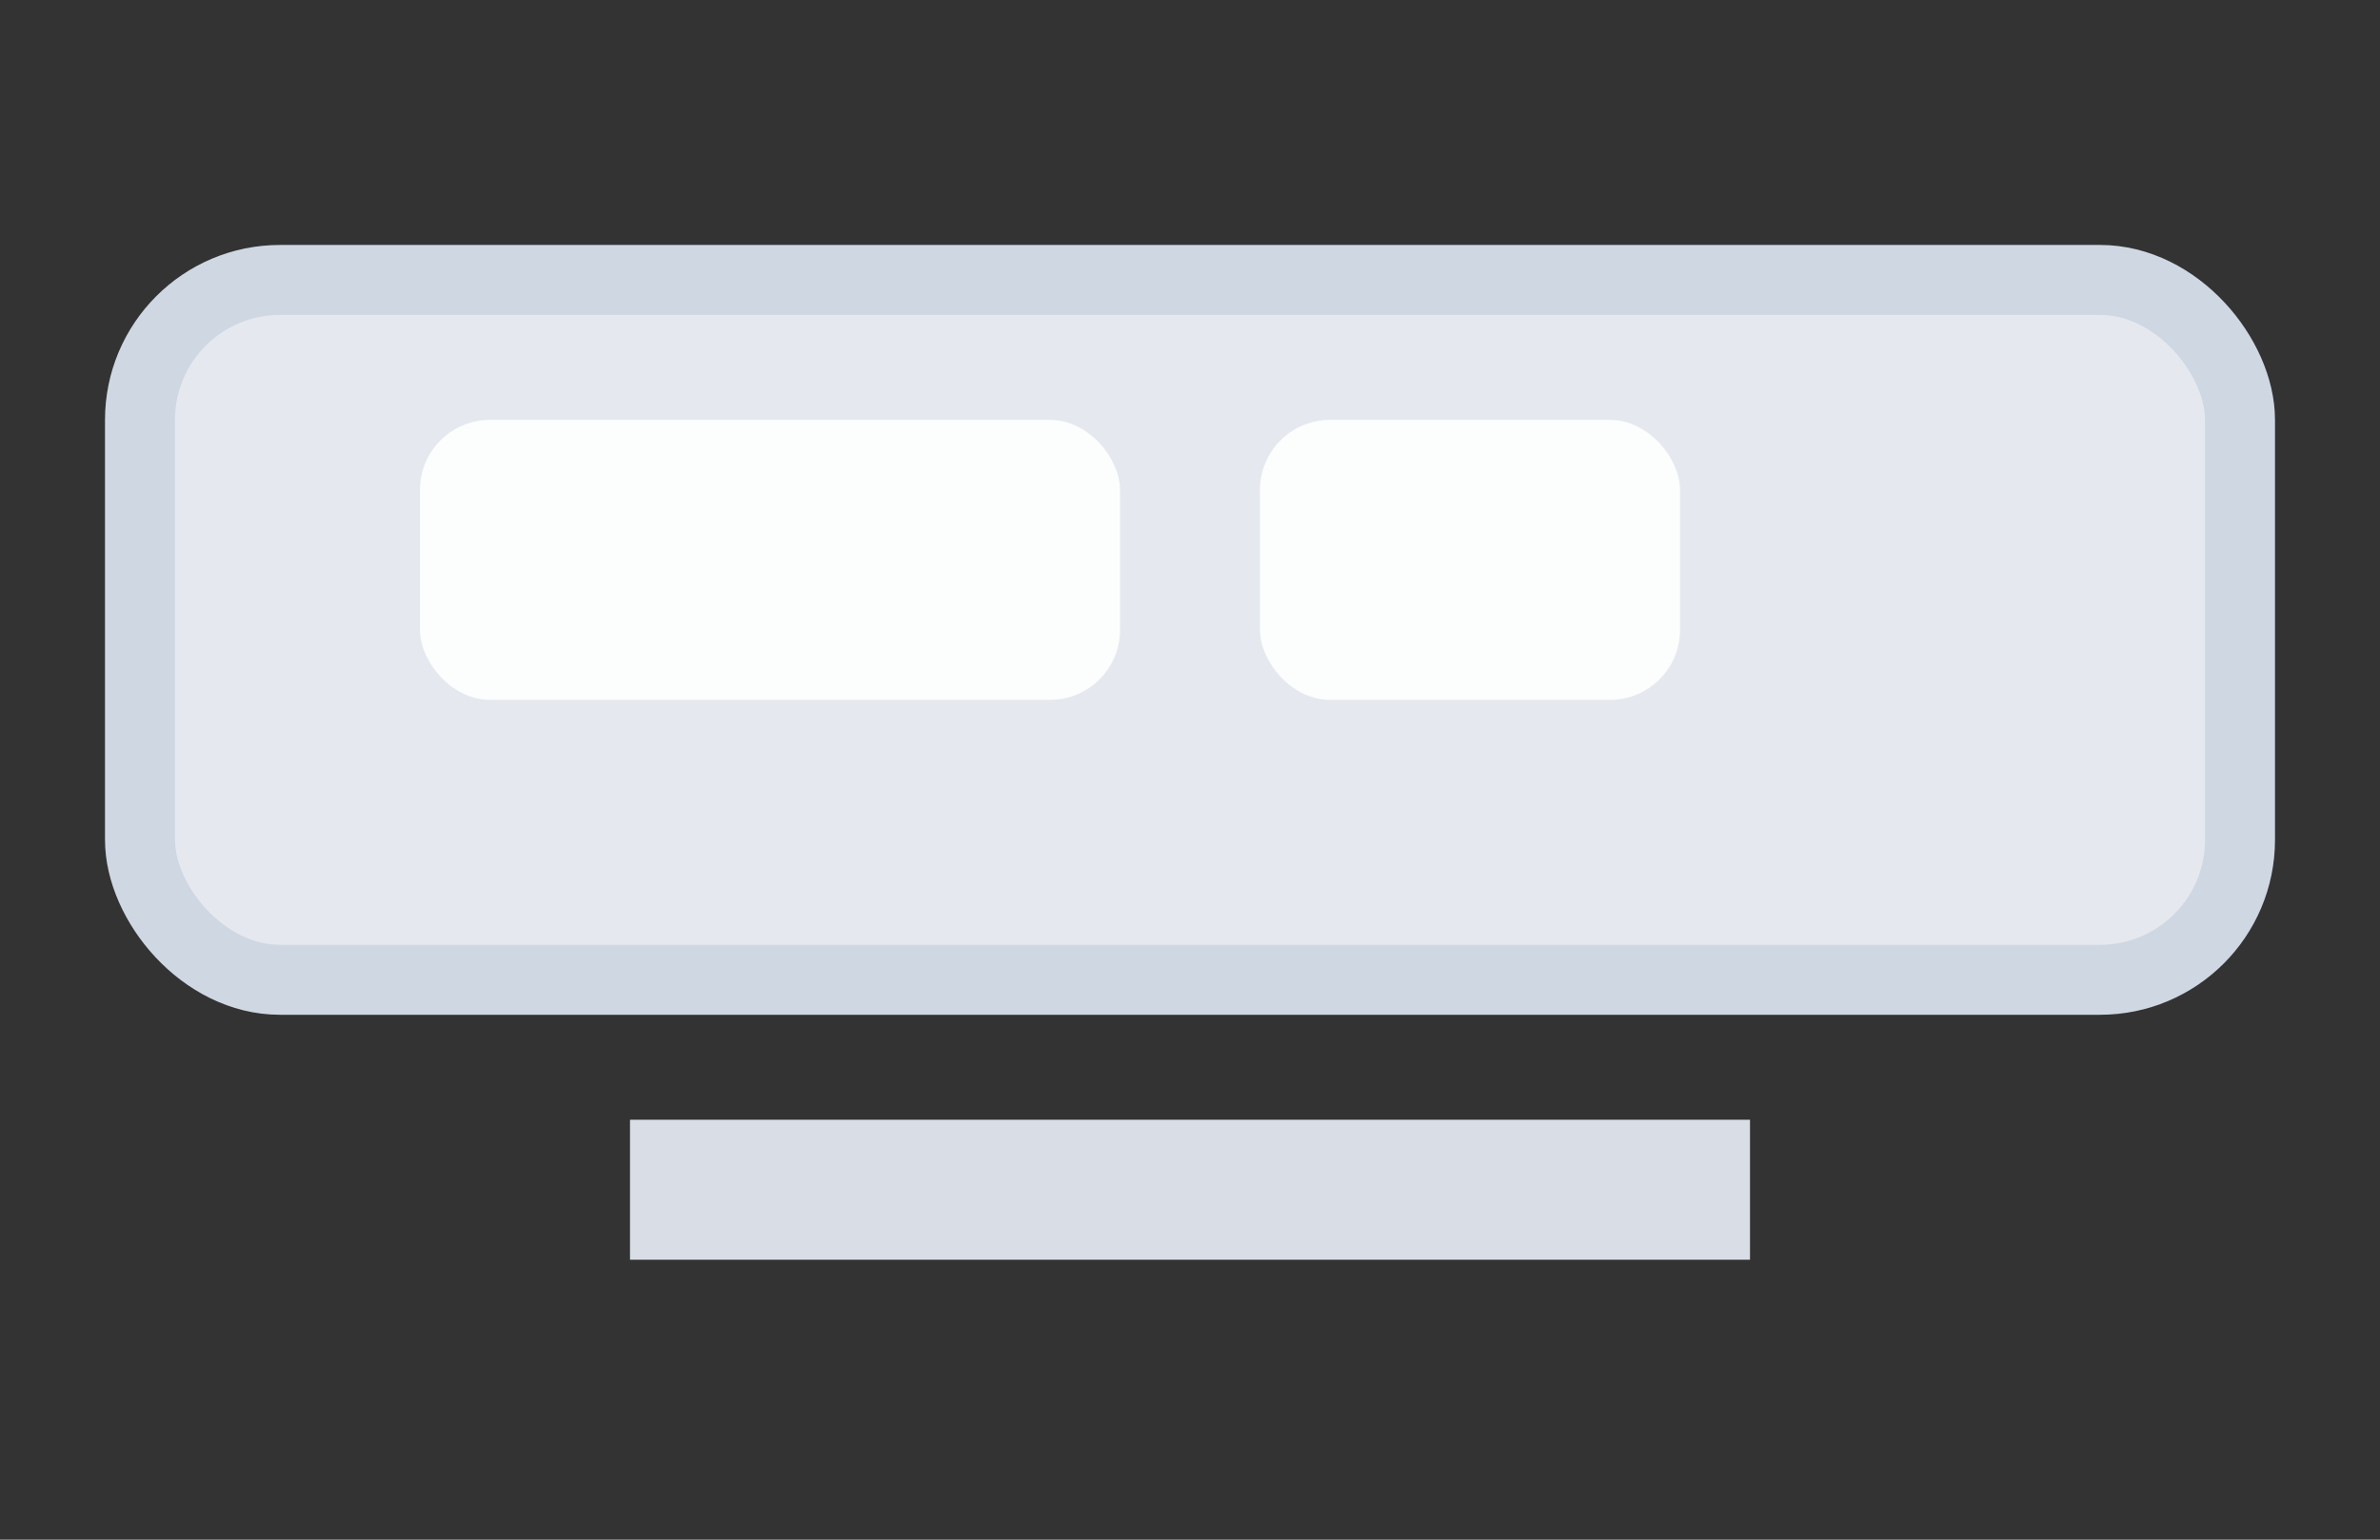 ﻿<svg width="34" height="22" viewBox="0 0 34 22" xmlns="http://www.w3.org/2000/svg">
  <rect x="0" y="0" width="34" height="22" fill="#333333" stroke="none"/>
  <rect x="2" y="4" rx="2" ry="2" width="30" height="10" fill="#e5e9ef" stroke="#cfd7e3"/>
  <rect x="6" y="6" width="10" height="4" rx="1" fill="#ffffff" opacity="0.9"/>
  <rect x="18" y="6" width="6" height="4" rx="1" fill="#ffffff" opacity="0.9"/>
  <rect x="9" y="16" width="16" height="2" fill="#d9dee6"/>
</svg>